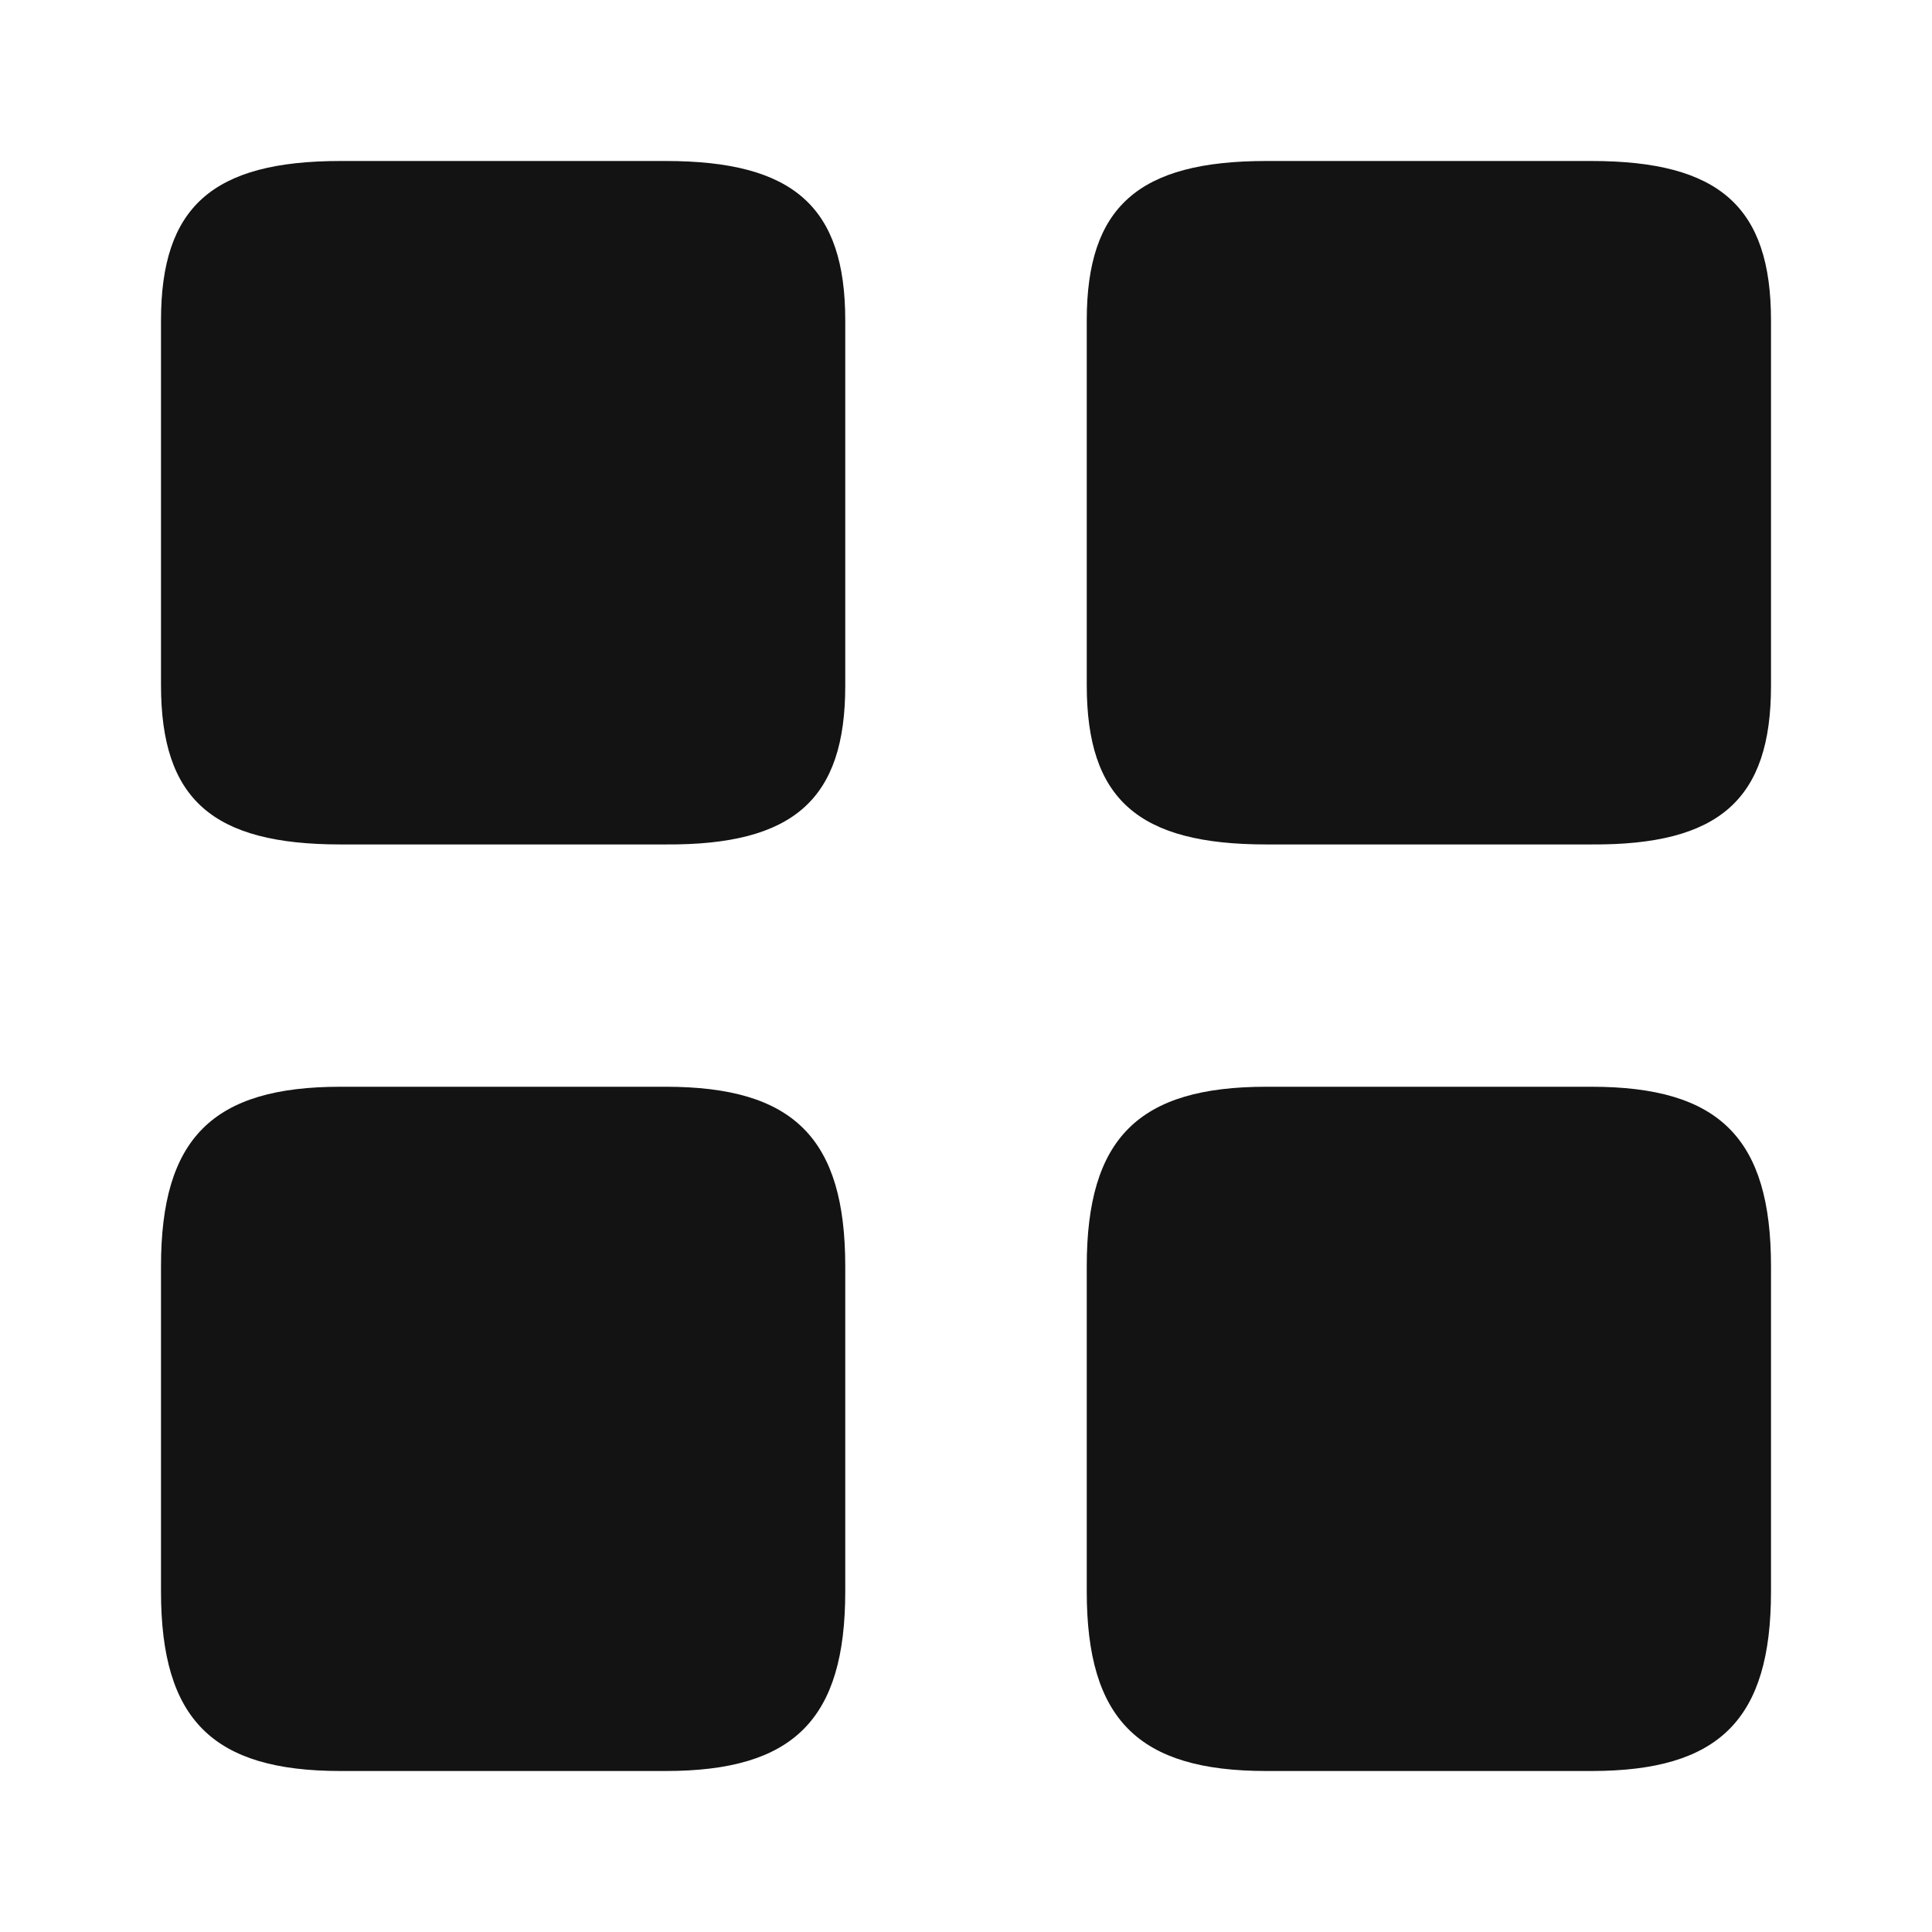 <svg width="24" height="24" viewBox="0 0 24 24" fill="none" xmlns="http://www.w3.org/2000/svg">
<path d="M22 8.52V3.98C22 2.57 21.36 2 19.77 2H15.73C14.14 2 13.5 2.57 13.5 3.98V8.51C13.5 9.93 14.14 10.49 15.73 10.49H19.77C21.36 10.5 22 9.93 22 8.52Z" fill="#131313"/>
<path d="M22 19.77V15.73C22 14.14 21.36 13.5 19.77 13.5H15.73C14.14 13.5 13.5 14.14 13.5 15.73V19.77C13.5 21.36 14.14 22 15.73 22H19.77C21.36 22 22 21.36 22 19.77Z" fill="#131313"/>
<path d="M10.5 8.52V3.98C10.5 2.57 9.86 2 8.27 2H4.23C2.64 2 2 2.57 2 3.98V8.51C2 9.93 2.64 10.49 4.23 10.49H8.27C9.86 10.5 10.5 9.93 10.5 8.52Z" fill="#131313"/>
<path d="M10.5 19.77V15.73C10.5 14.14 9.86 13.5 8.27 13.5H4.23C2.64 13.5 2 14.14 2 15.73V19.77C2 21.36 2.64 22 4.23 22H8.27C9.86 22 10.5 21.36 10.5 19.77Z" fill="#131313"/>
</svg>
